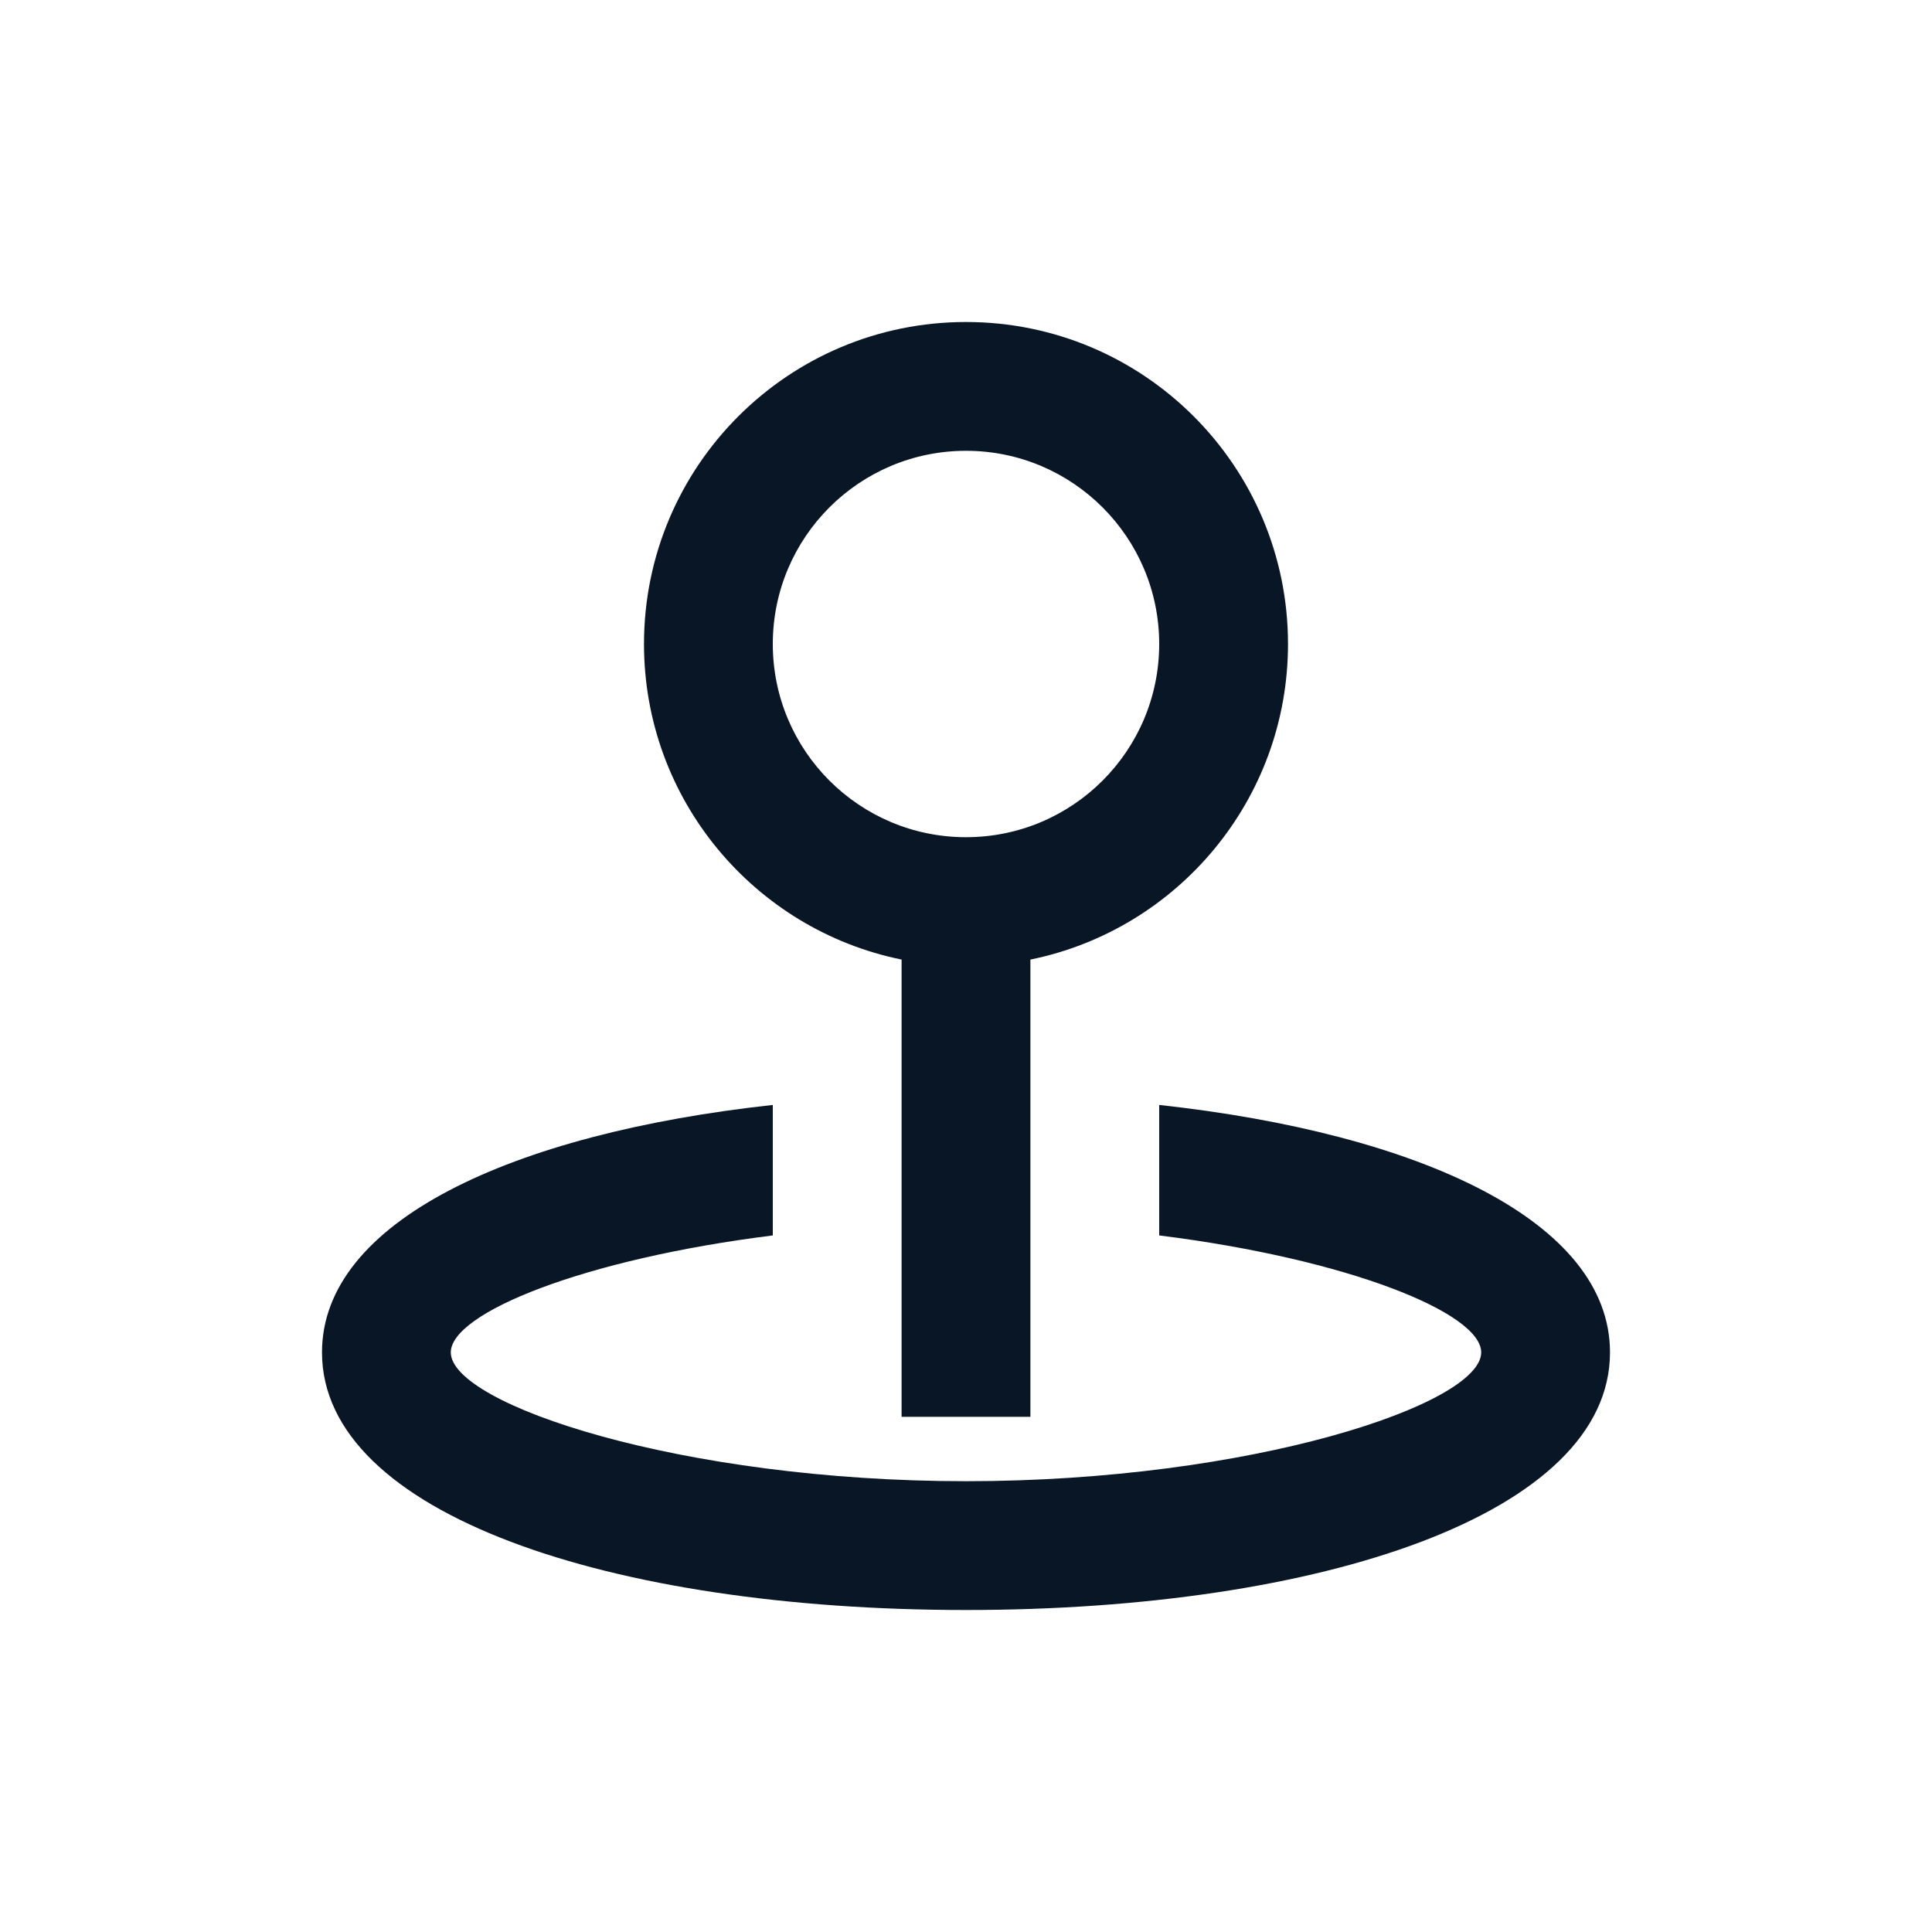 <?xml version="1.0" encoding="UTF-8"?>
<svg width="24px" height="24px" viewBox="0 0 24 24" version="1.1" xmlns="http://www.w3.org/2000/svg" xmlns:xlink="http://www.w3.org/1999/xlink">
    <title>02.Icons/Libre</title>
    <g id="02.Icons/Libre" stroke="none" stroke-width="1" fill="none" fill-rule="evenodd">
        <g id="iconfinder_map_pin_location_9111147" transform="translate(4, 4)" fill="#091625" fill-rule="nonzero">
            <path d="M8.8,7.92 L8.8,13.6 L7.2,13.6 L7.2,7.92 C5.374,7.549 4,5.935 4,4 C4,1.791 5.791,0 8,0 C10.209,0 12,1.791 12,4 C12,5.935 10.626,7.549 8.8,7.92 Z M5.6,9.726 L5.6,11.347 C3.254,11.64 1.6,12.309 1.6,12.8 C1.6,13.446 4.463,14.4 8,14.4 C11.537,14.4 14.4,13.446 14.4,12.8 C14.4,12.309 12.746,11.64 10.4,11.347 L10.4,9.726 C13.645,10.081 16,11.174 16,12.8 C16,14.805 12.416,16 8,16 C3.584,16 0,14.805 0,12.8 C0,11.174 2.355,10.081 5.6,9.726 Z M8,6.4 C9.325,6.4 10.4,5.325 10.4,4 C10.4,2.675 9.325,1.6 8,1.6 C6.675,1.6 5.6,2.675 5.6,4 C5.6,5.325 6.675,6.4 8,6.4 Z" id="Shape"></path>
        </g>
    </g>
</svg>